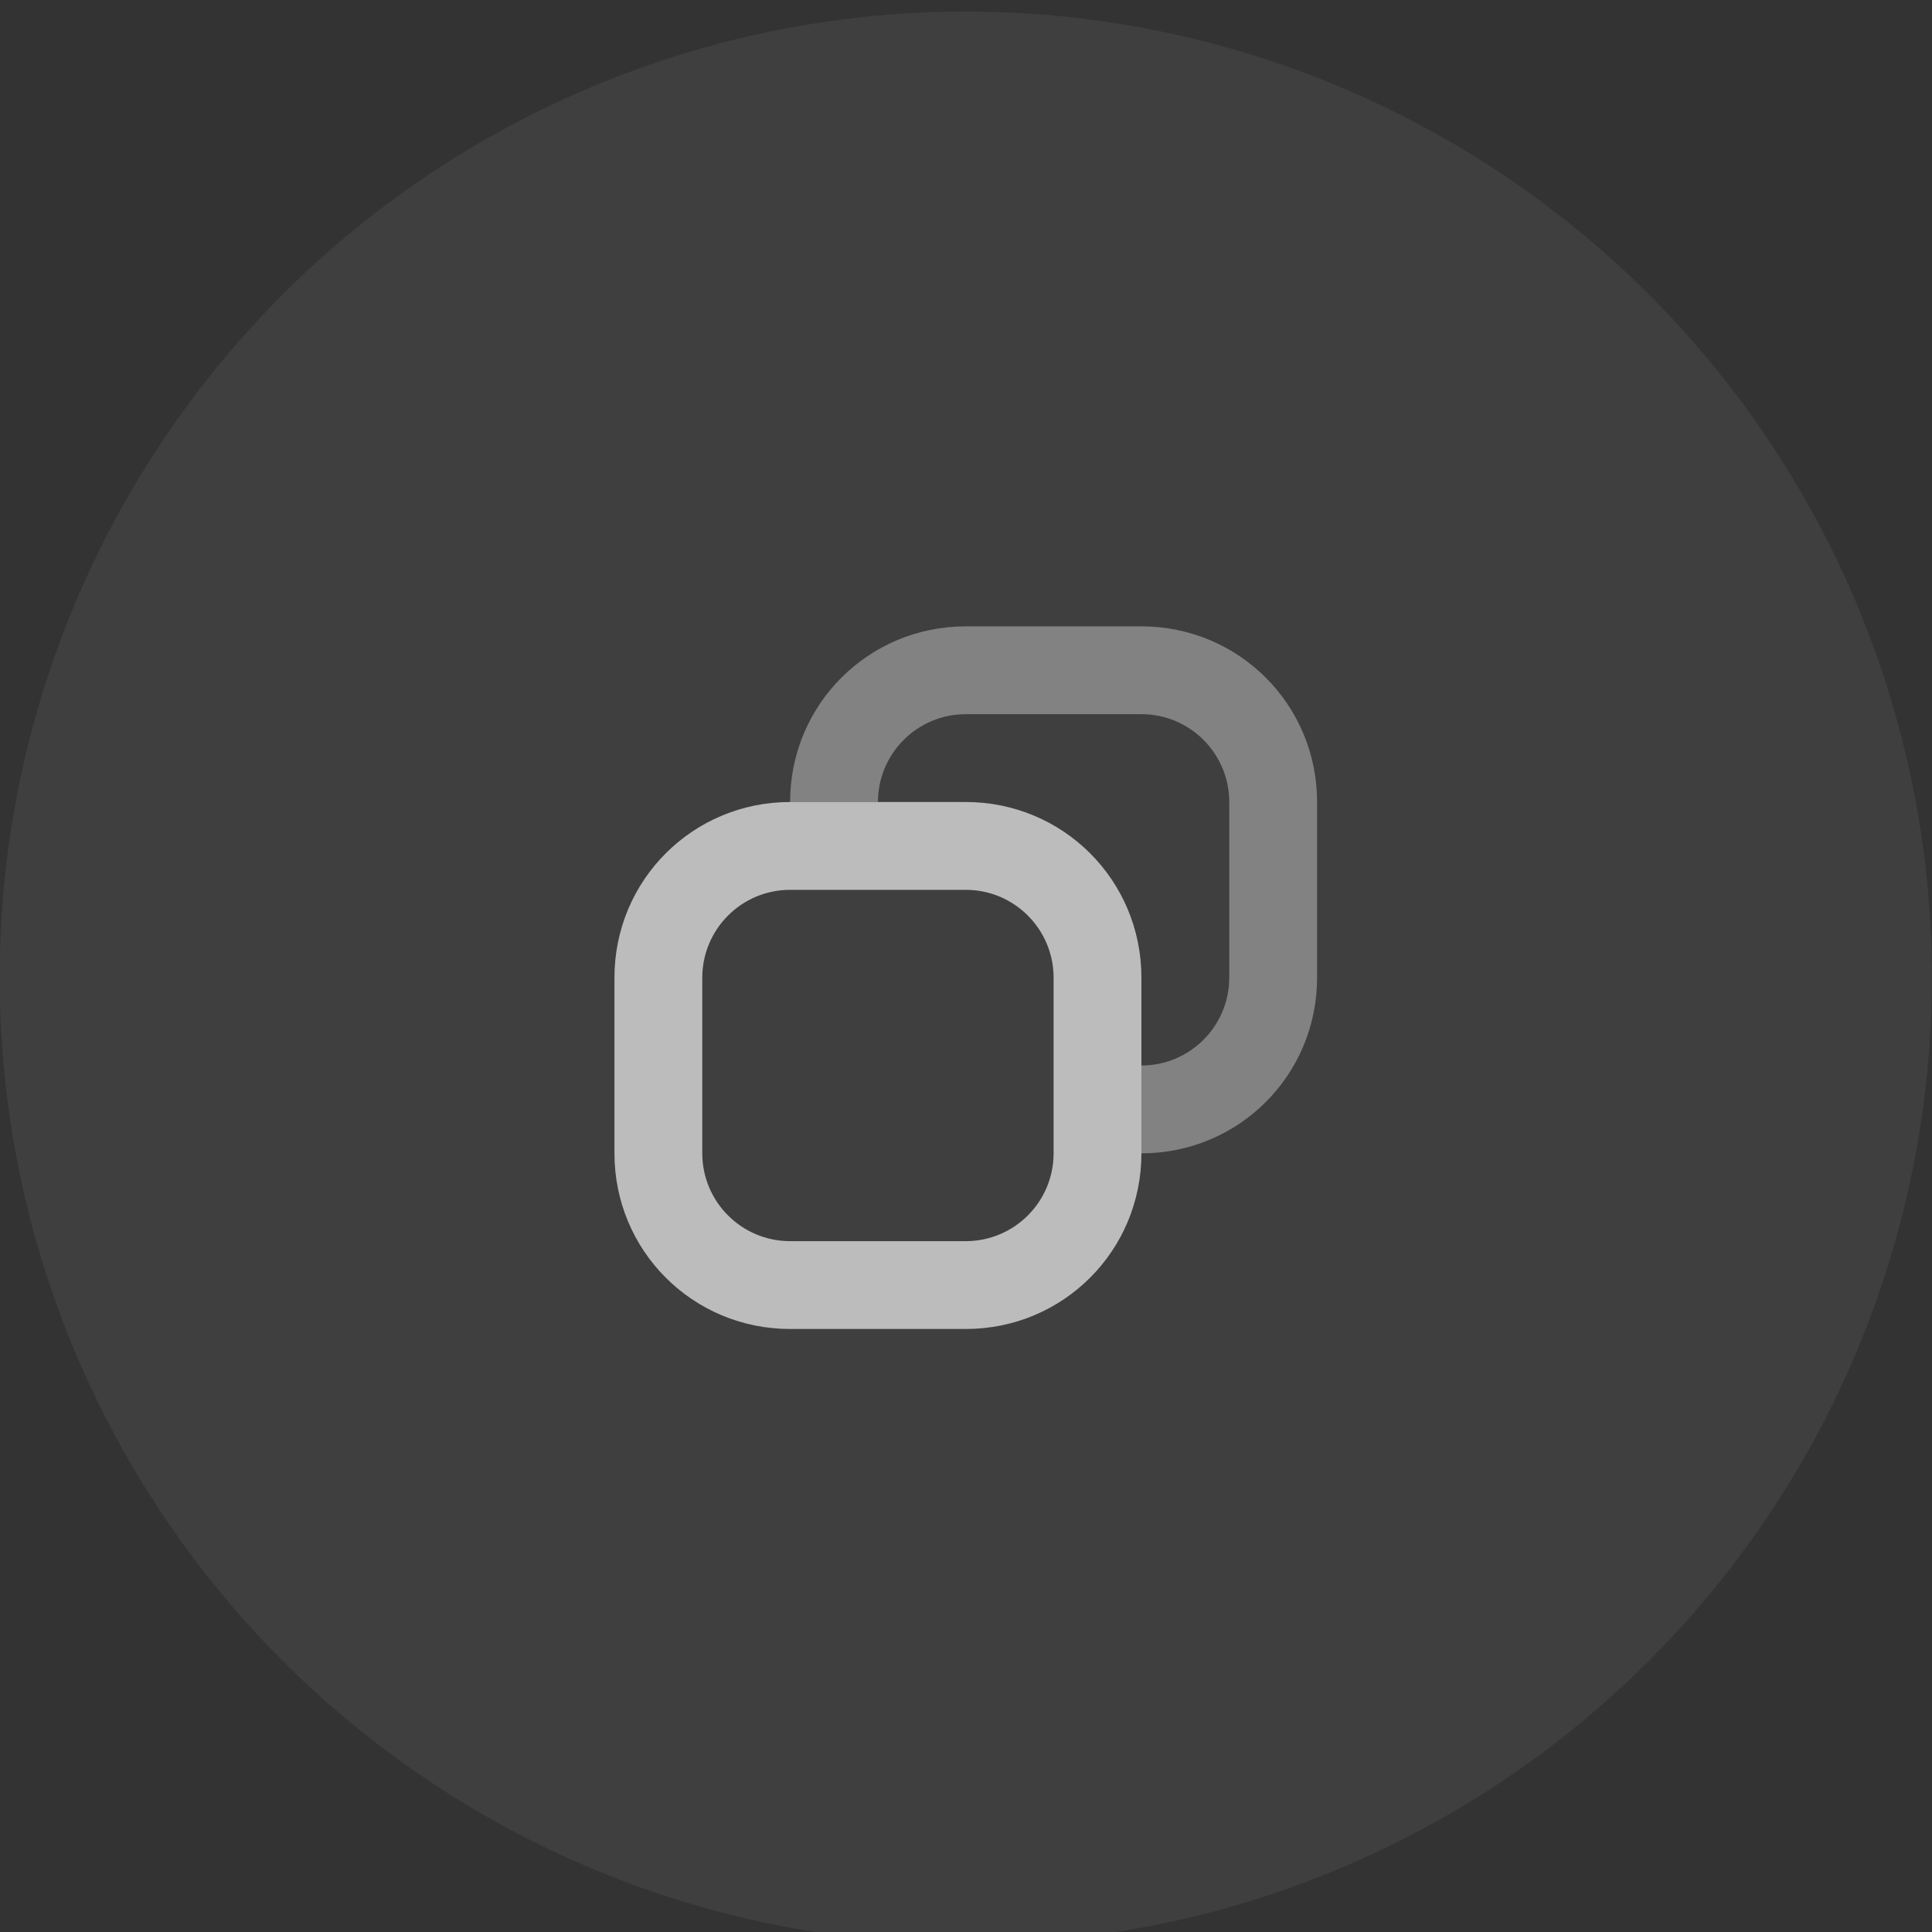 <?xml version="1.0" encoding="UTF-8" standalone="no"?>
<svg viewBox="0 0 50 50"
 xmlns="http://www.w3.org/2000/svg" xmlns:xlink="http://www.w3.org/1999/xlink"  version="1.2" baseProfile="tiny">
<rect x="0" y="0" width="50" height="50" fill="#333333" stroke="none"/>
<title>Qt SVG Document</title>
<desc>Generated with Qt</desc>
<defs>
</defs>
<g fill="none" stroke="black" stroke-width="1" fill-rule="evenodd" stroke-linecap="square" stroke-linejoin="bevel" >

<g fill="#ffffff" fill-opacity="1" stroke="none" transform="matrix(2.273,0,0,2.273,79.546,-2498.91)"
font-family="Noto Sans" font-size="10" font-weight="400" font-style="normal" 
opacity="0.06" >
<circle cx="-24" cy="1110.52" r="11"/>
</g>

<g fill="#ffffff" fill-opacity="1" stroke="none" transform="matrix(2.273,0,0,2.273,79.546,-2498.91)"
font-family="Noto Sans" font-size="10" font-weight="400" font-style="normal" 
opacity="0.65" >
<path vector-effect="none" fill-rule="nonzero" d="M-26,1108.52 C-27.108,1108.52 -28,1109.41 -28,1110.52 L-28,1112.52 C-28,1113.63 -27.108,1114.52 -26,1114.52 L-24,1114.52 C-22.892,1114.52 -22,1113.63 -22,1112.52 L-22,1110.52 C-22,1109.41 -22.892,1108.52 -24,1108.52 L-26,1108.52 M-26,1109.52 L-24,1109.52 C-23.446,1109.52 -23,1109.97 -23,1110.52 L-23,1112.52 C-23,1113.07 -23.446,1113.52 -24,1113.52 L-26,1113.52 C-26.554,1113.52 -27,1113.07 -27,1112.52 L-27,1110.52 C-27,1109.97 -26.554,1109.52 -26,1109.52 "/>
</g>

<g fill="#ffffff" fill-opacity="1" stroke="none" transform="matrix(2.273,0,0,2.273,79.546,-2498.91)"
font-family="Noto Sans" font-size="10" font-weight="400" font-style="normal" 
opacity="0.35" >
<path vector-effect="none" fill-rule="nonzero" d="M-24,1106.52 C-25.108,1106.52 -26,1107.41 -26,1108.52 L-25,1108.52 C-25,1107.97 -24.554,1107.52 -24,1107.52 L-22,1107.52 C-21.446,1107.52 -21,1107.97 -21,1108.52 L-21,1110.52 C-21,1111.07 -21.446,1111.52 -22,1111.52 L-22,1112.52 C-20.892,1112.52 -20,1111.63 -20,1110.52 L-20,1108.52 C-20,1107.41 -20.892,1106.52 -22,1106.52 L-24,1106.52"/>
</g>

<g fill="none" stroke="#000000" stroke-opacity="1" stroke-width="1" stroke-linecap="square" stroke-linejoin="bevel" transform="matrix(1,0,0,1,0,0)"
font-family="Noto Sans" font-size="10" font-weight="400" font-style="normal" 
>
</g>
</g>
</svg>
